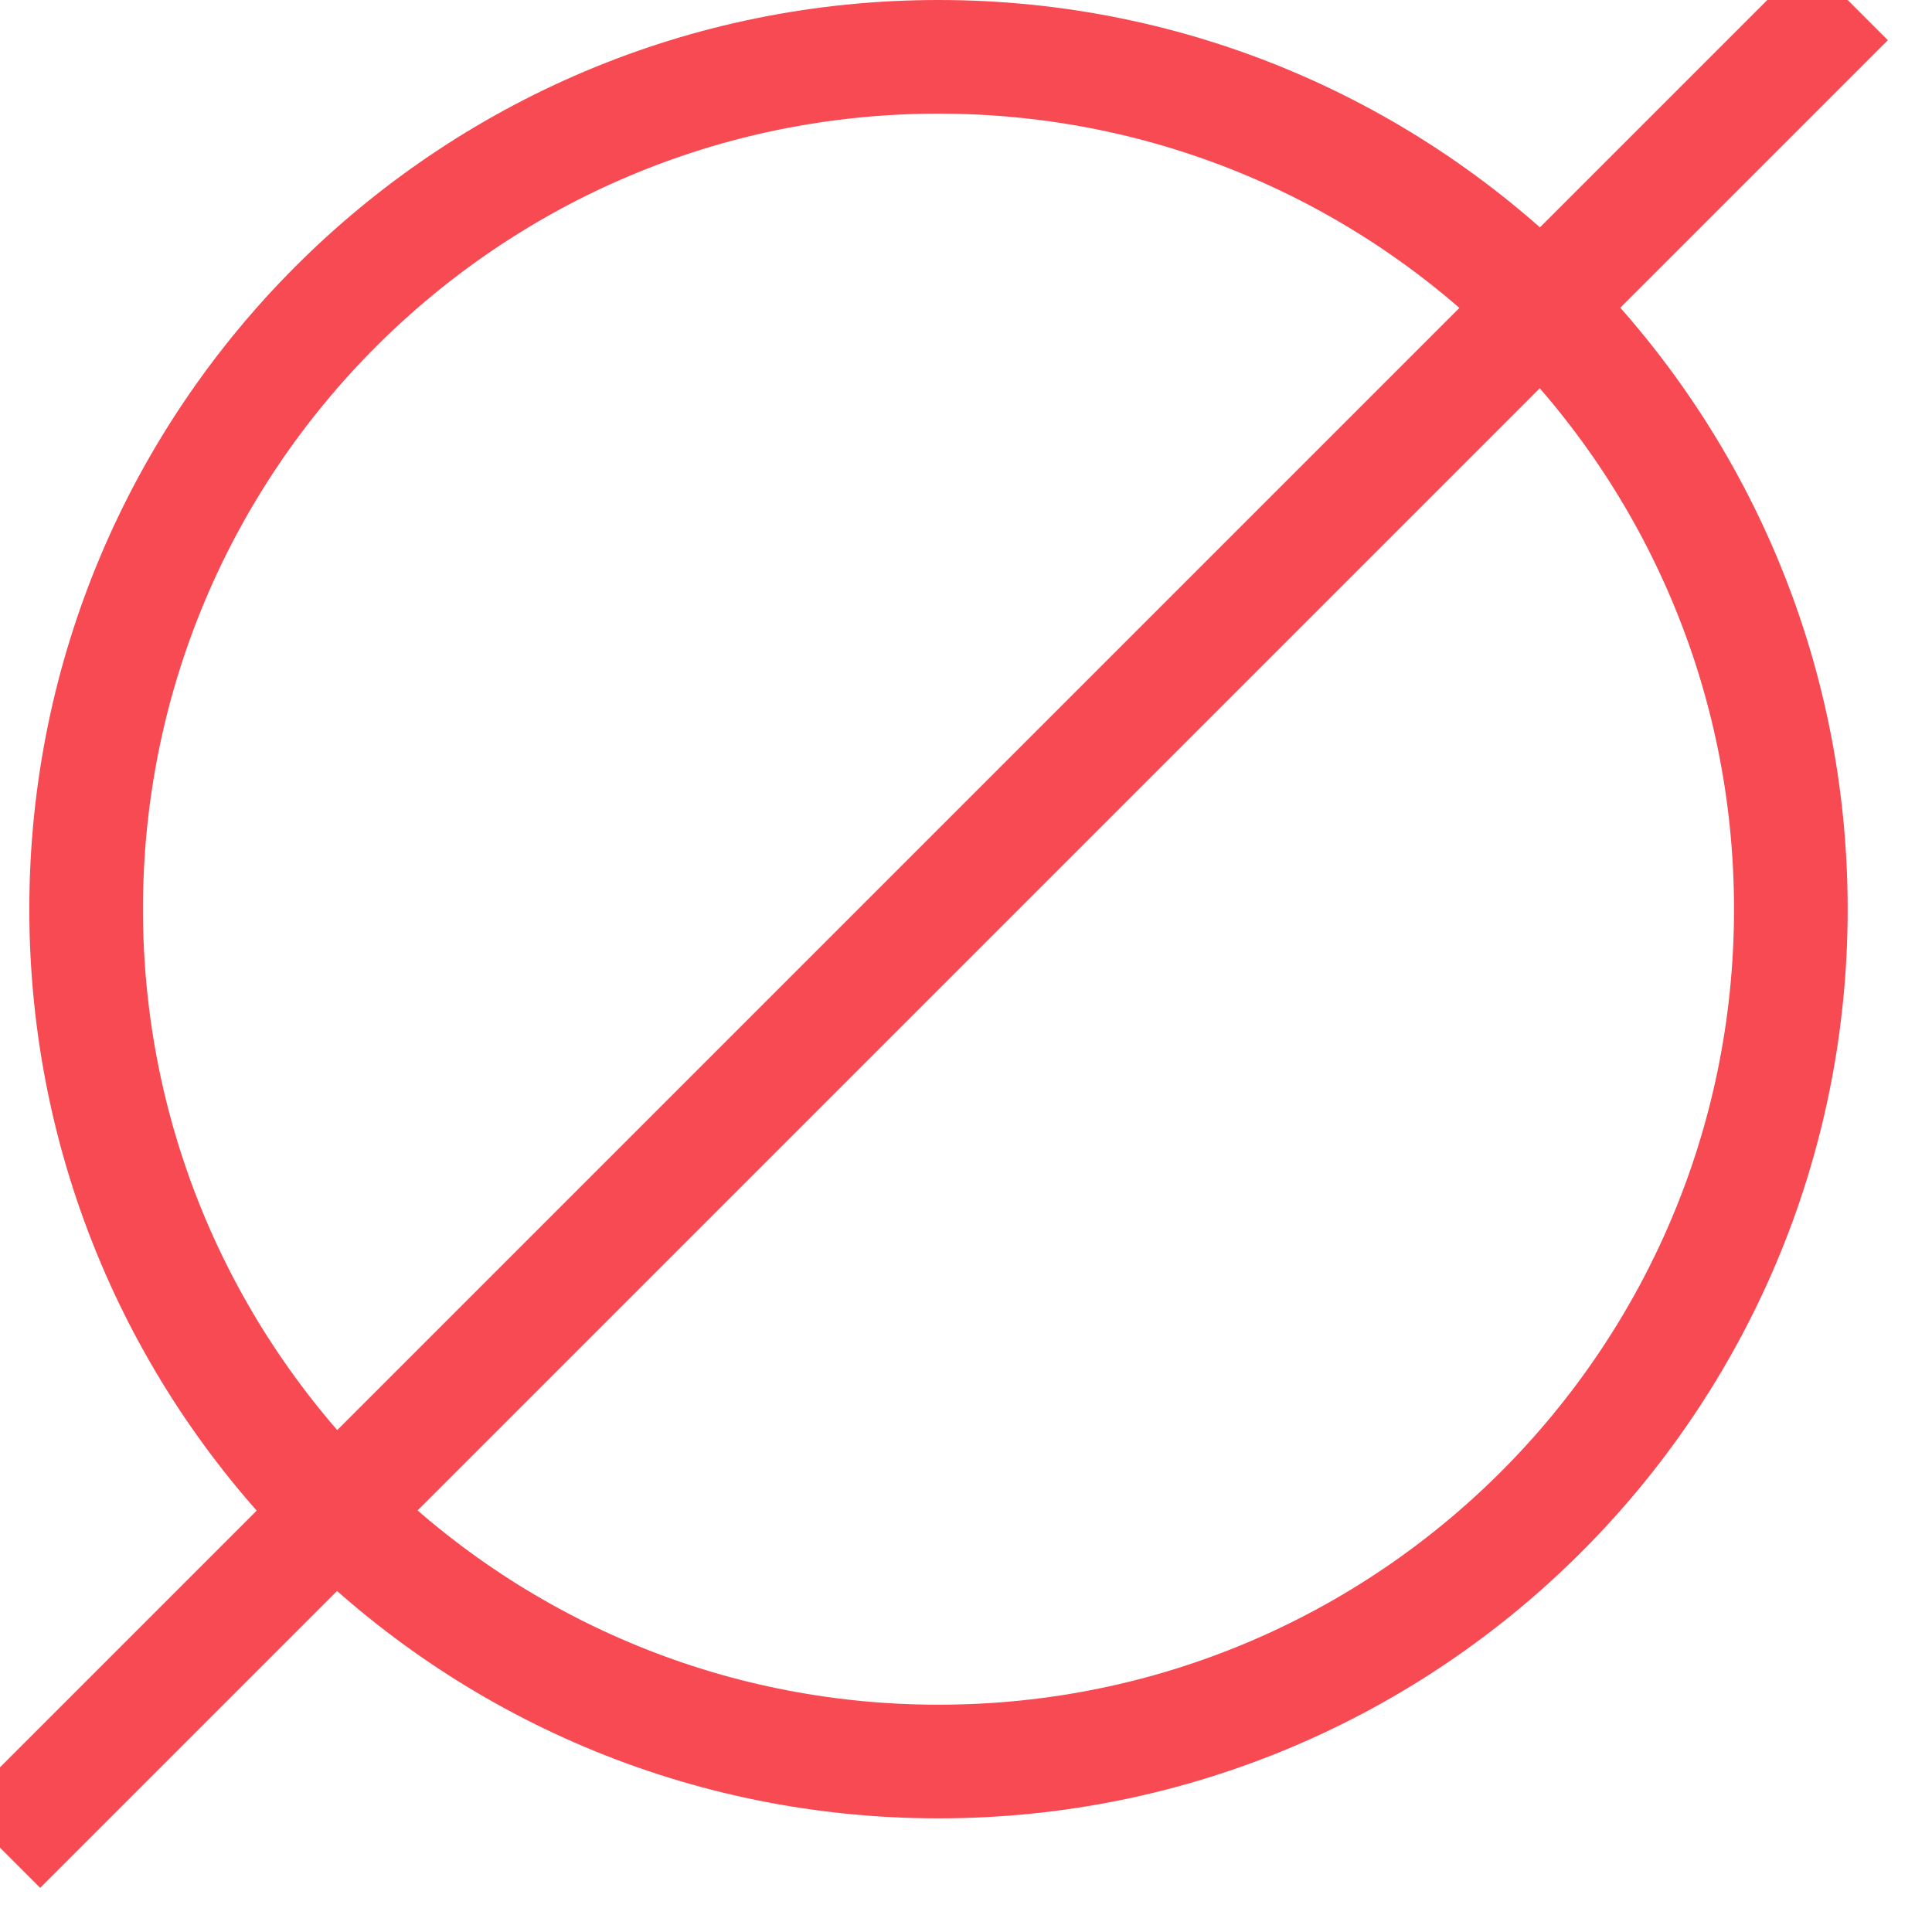 <svg width="17" height="17" viewBox="0 0 17 17" fill="none" xmlns="http://www.w3.org/2000/svg">
<g clip-path="url(#clip0_24_129)">
<g clip-path="url(#clip1_24_129)">
<path d="M0.758 8C0.758 3.858 4.116 0.5 8.258 0.5C12.4 0.5 15.758 3.858 15.758 8C15.758 12.142 12.4 15.5 8.258 15.5C4.116 15.5 0.758 12.142 0.758 8Z" stroke="#F74A53" stroke-miterlimit="10"/>
<path d="M16.258 0L0 16.258" stroke="#F74A53" stroke-miterlimit="10"/>
</g>
</g>
<defs>
<clipPath id="clip0_24_129">
<rect width="17" height="17" fill="white"/>
</clipPath>
<clipPath id="clip1_24_129">
<rect width="17" height="17" fill="white"/>
</clipPath>
</defs>
</svg>
